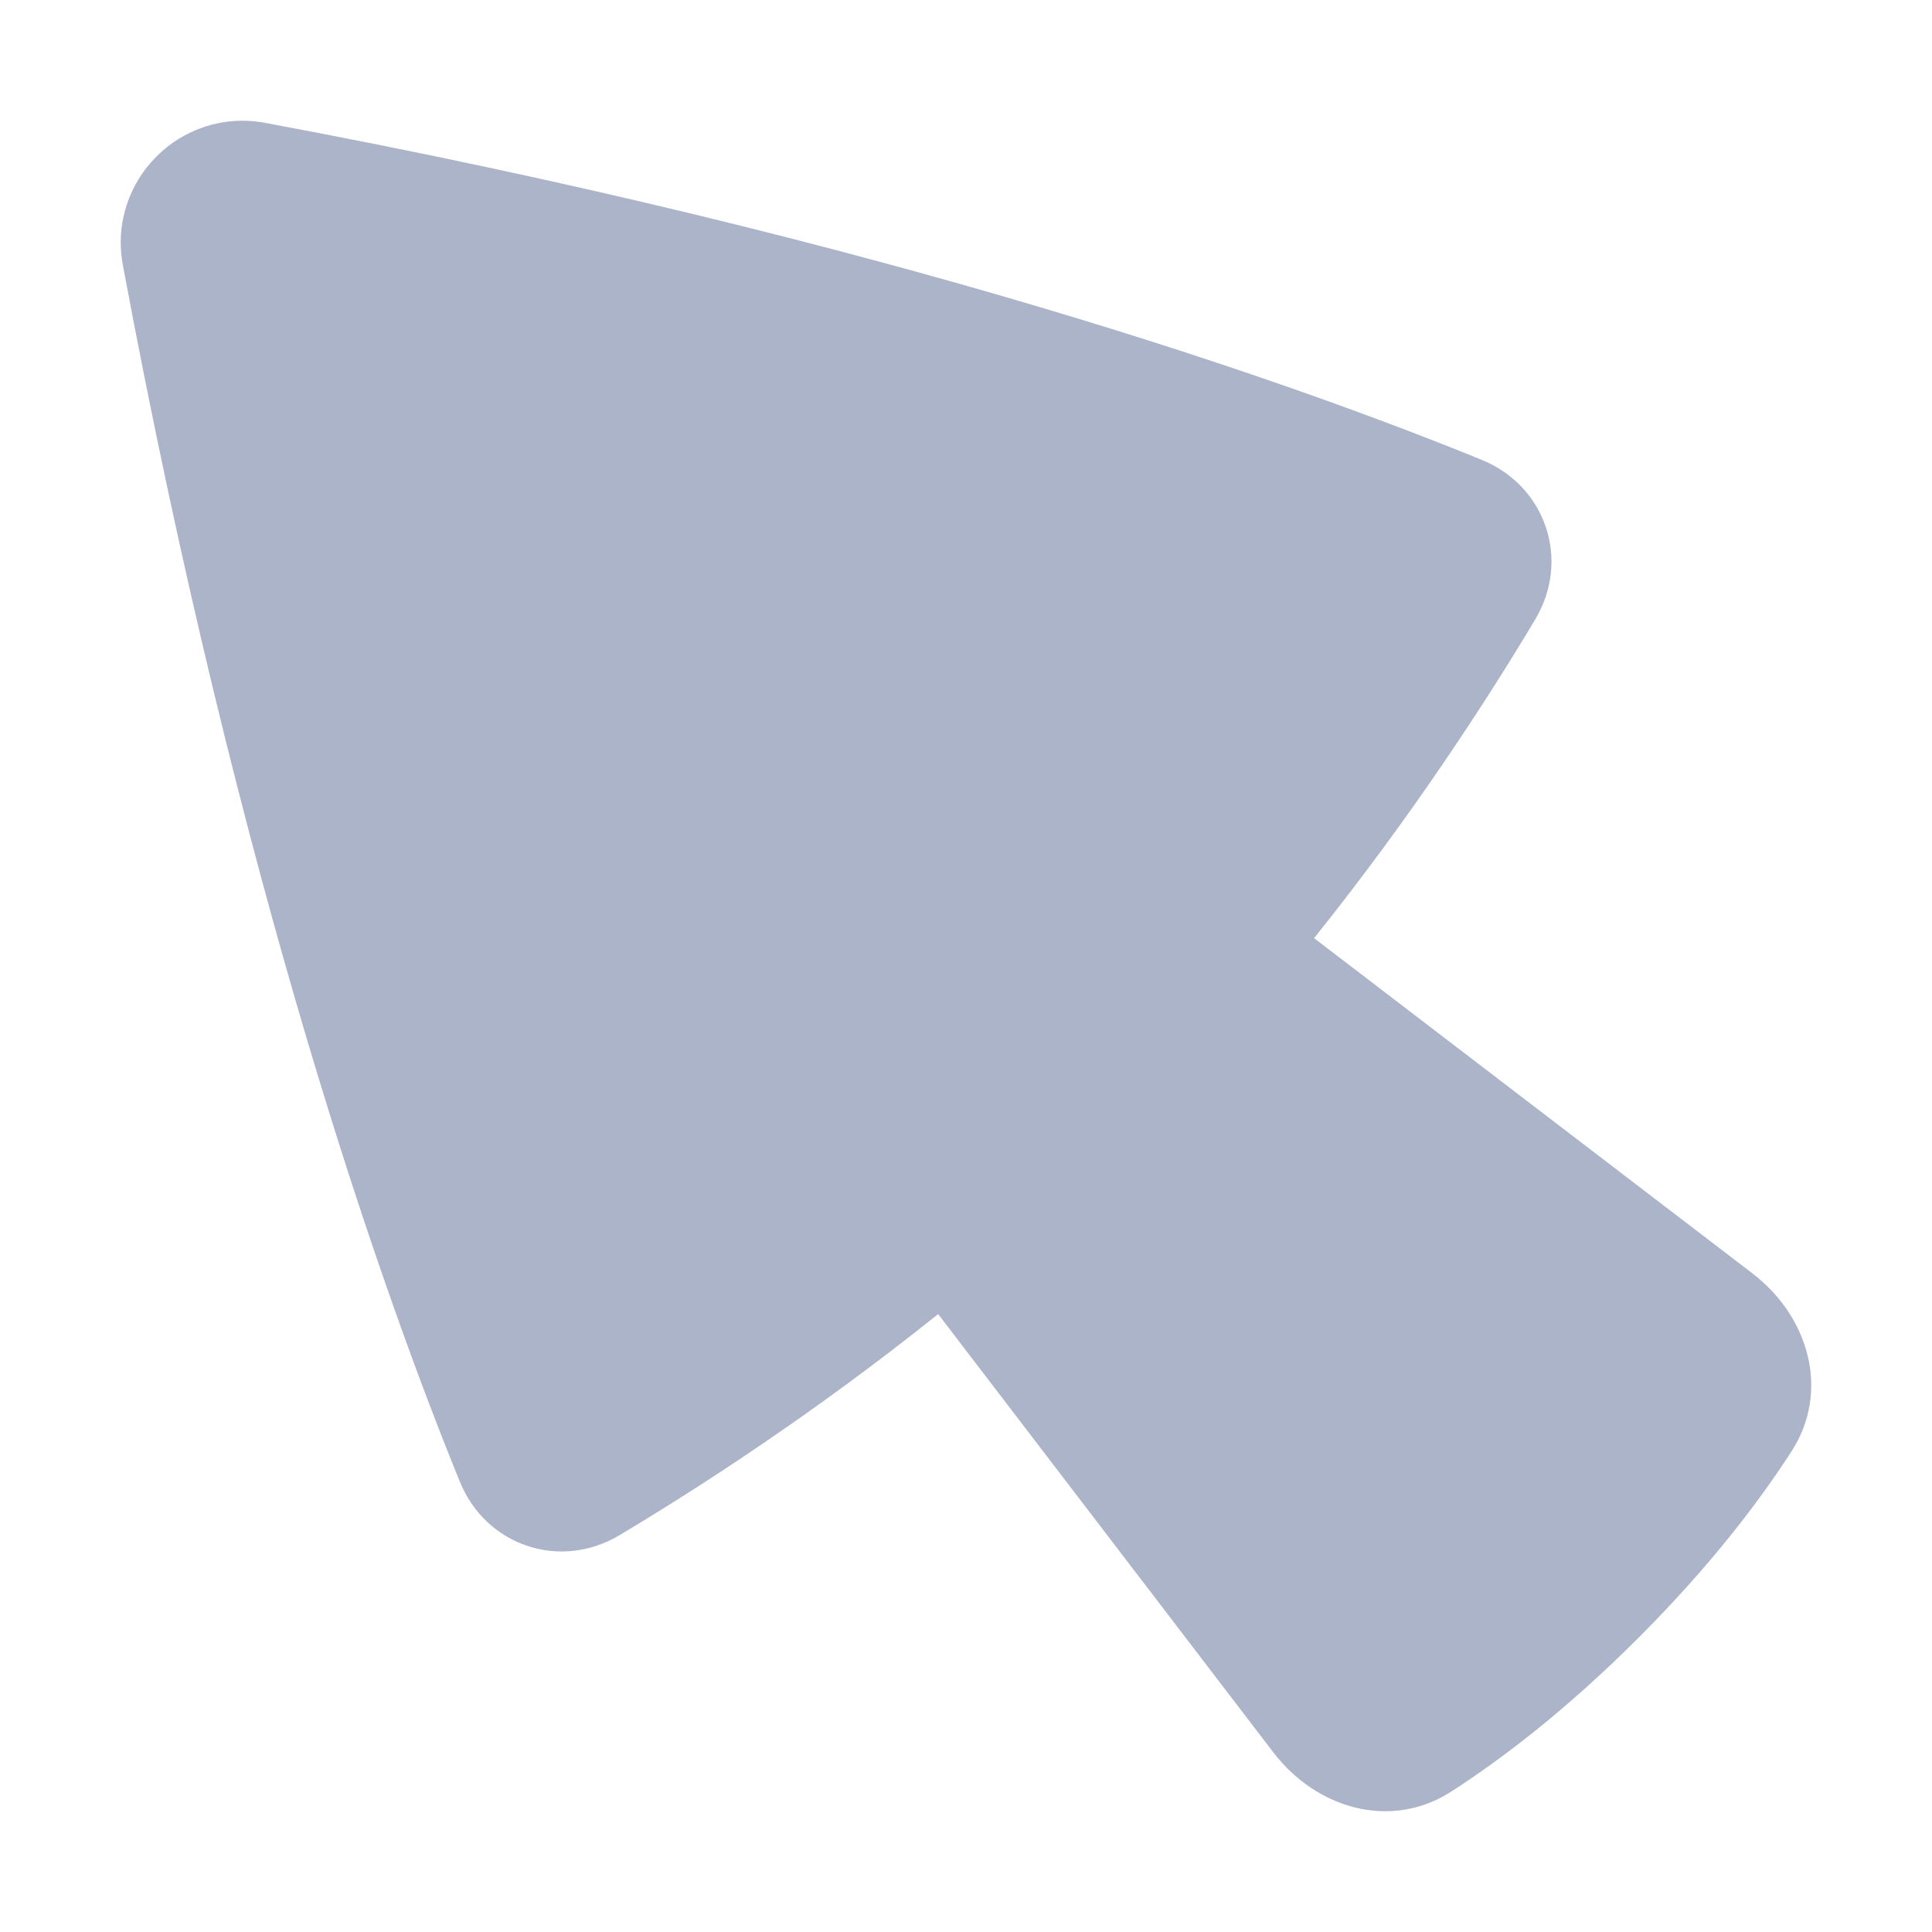 <!-- Copyright © Ewsgit 2022. -->
<!-- Licensed under the MIT License - https://ewsgit.github.io/devdash/copyright -->

<svg width="48" height="48" viewBox="0 0 48 48" fill="none" xmlns="http://www.w3.org/2000/svg">
<path d="M3.053 6.591C5.957 22.17 9.561 32.245 11.426 36.815C12.076 38.407 13.911 39.024 15.388 38.143C17.374 36.957 20.247 35.1 23.308 32.648L31.634 43.535C32.71 44.943 34.56 45.473 36.051 44.514C37.292 43.715 38.898 42.5 40.699 40.699C42.5 38.898 43.715 37.292 44.514 36.051C45.473 34.56 44.943 32.71 43.535 31.634L32.648 23.308C35.1 20.247 36.957 17.374 38.143 15.388C39.024 13.911 38.407 12.076 36.815 11.426C32.245 9.561 22.17 5.957 6.591 3.053C4.491 2.662 2.662 4.491 3.053 6.591Z" fill="#ACB4C9"/>
</svg>